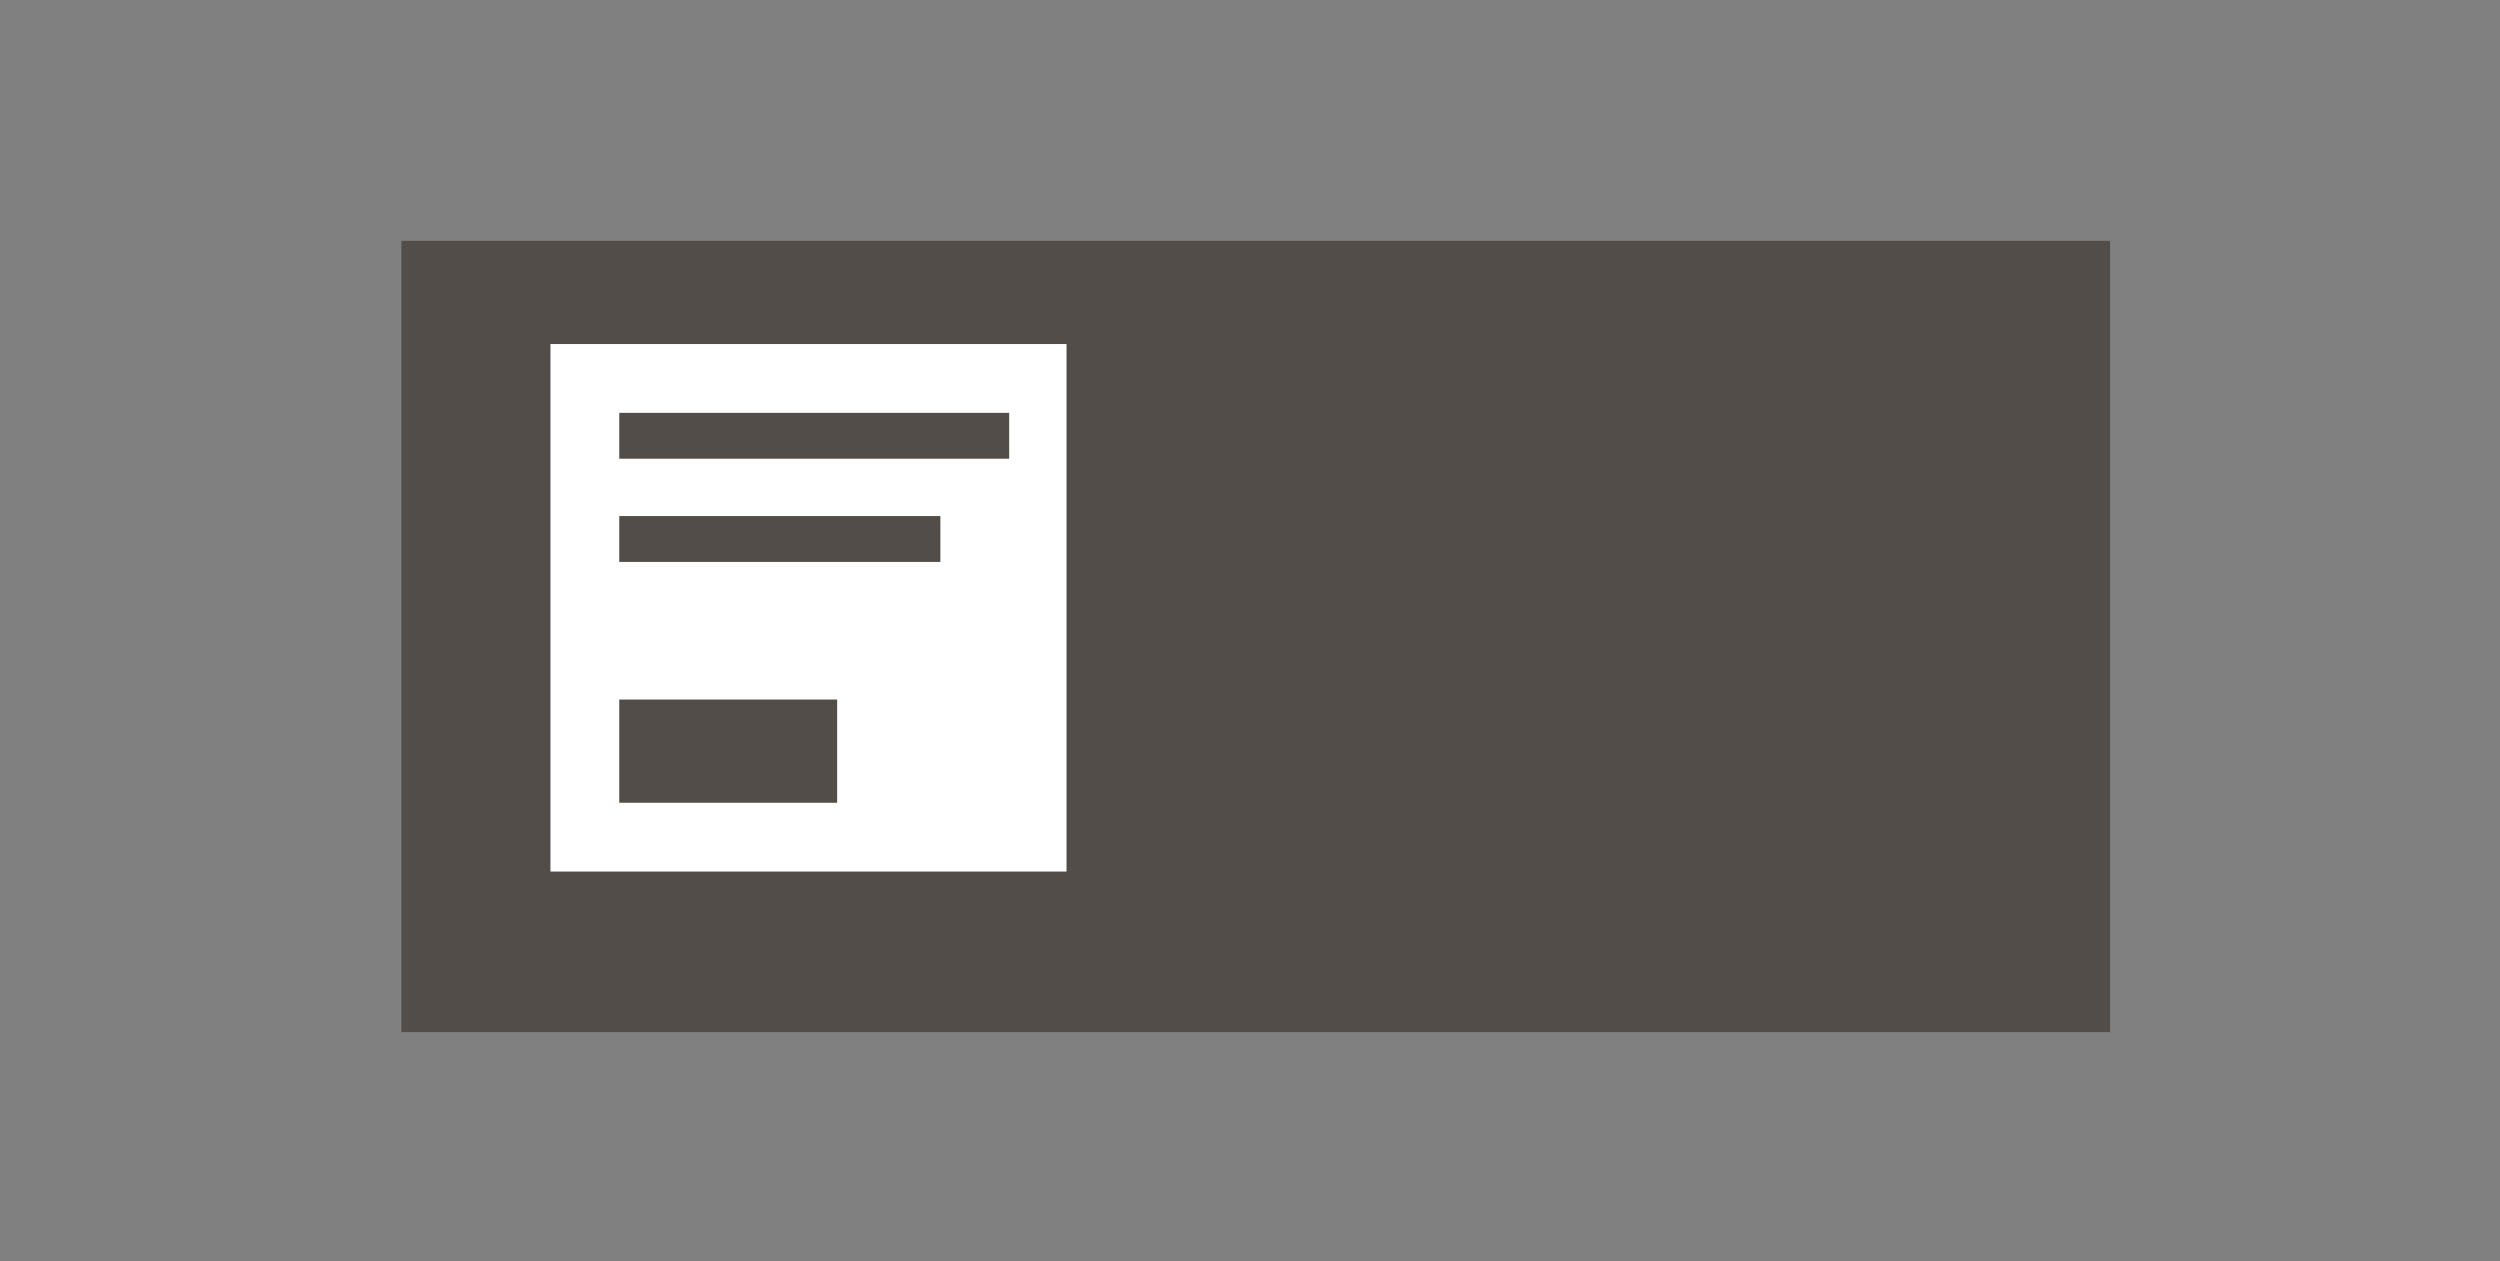 <svg xmlns="http://www.w3.org/2000/svg" width="218" height="110" viewBox="0 0 218 110">
  <rect x="0" y="0" width="218" height="110" fill="#808080" stroke="none"/>
  <g fill="none" fill-rule="evenodd">
    <rect width="149" height="69" x="35" y="21" fill="#524D49"/>
    <rect width="45" height="46" x="48" y="30" fill="#FFF"/>
    <rect width="34" height="4" x="54" y="36" fill="#524D49"/>
    <rect width="28" height="4" x="54" y="45" fill="#524D49"/>
    <rect width="19" height="9" x="54" y="61" fill="#524D49"/>
  </g>
</svg>
